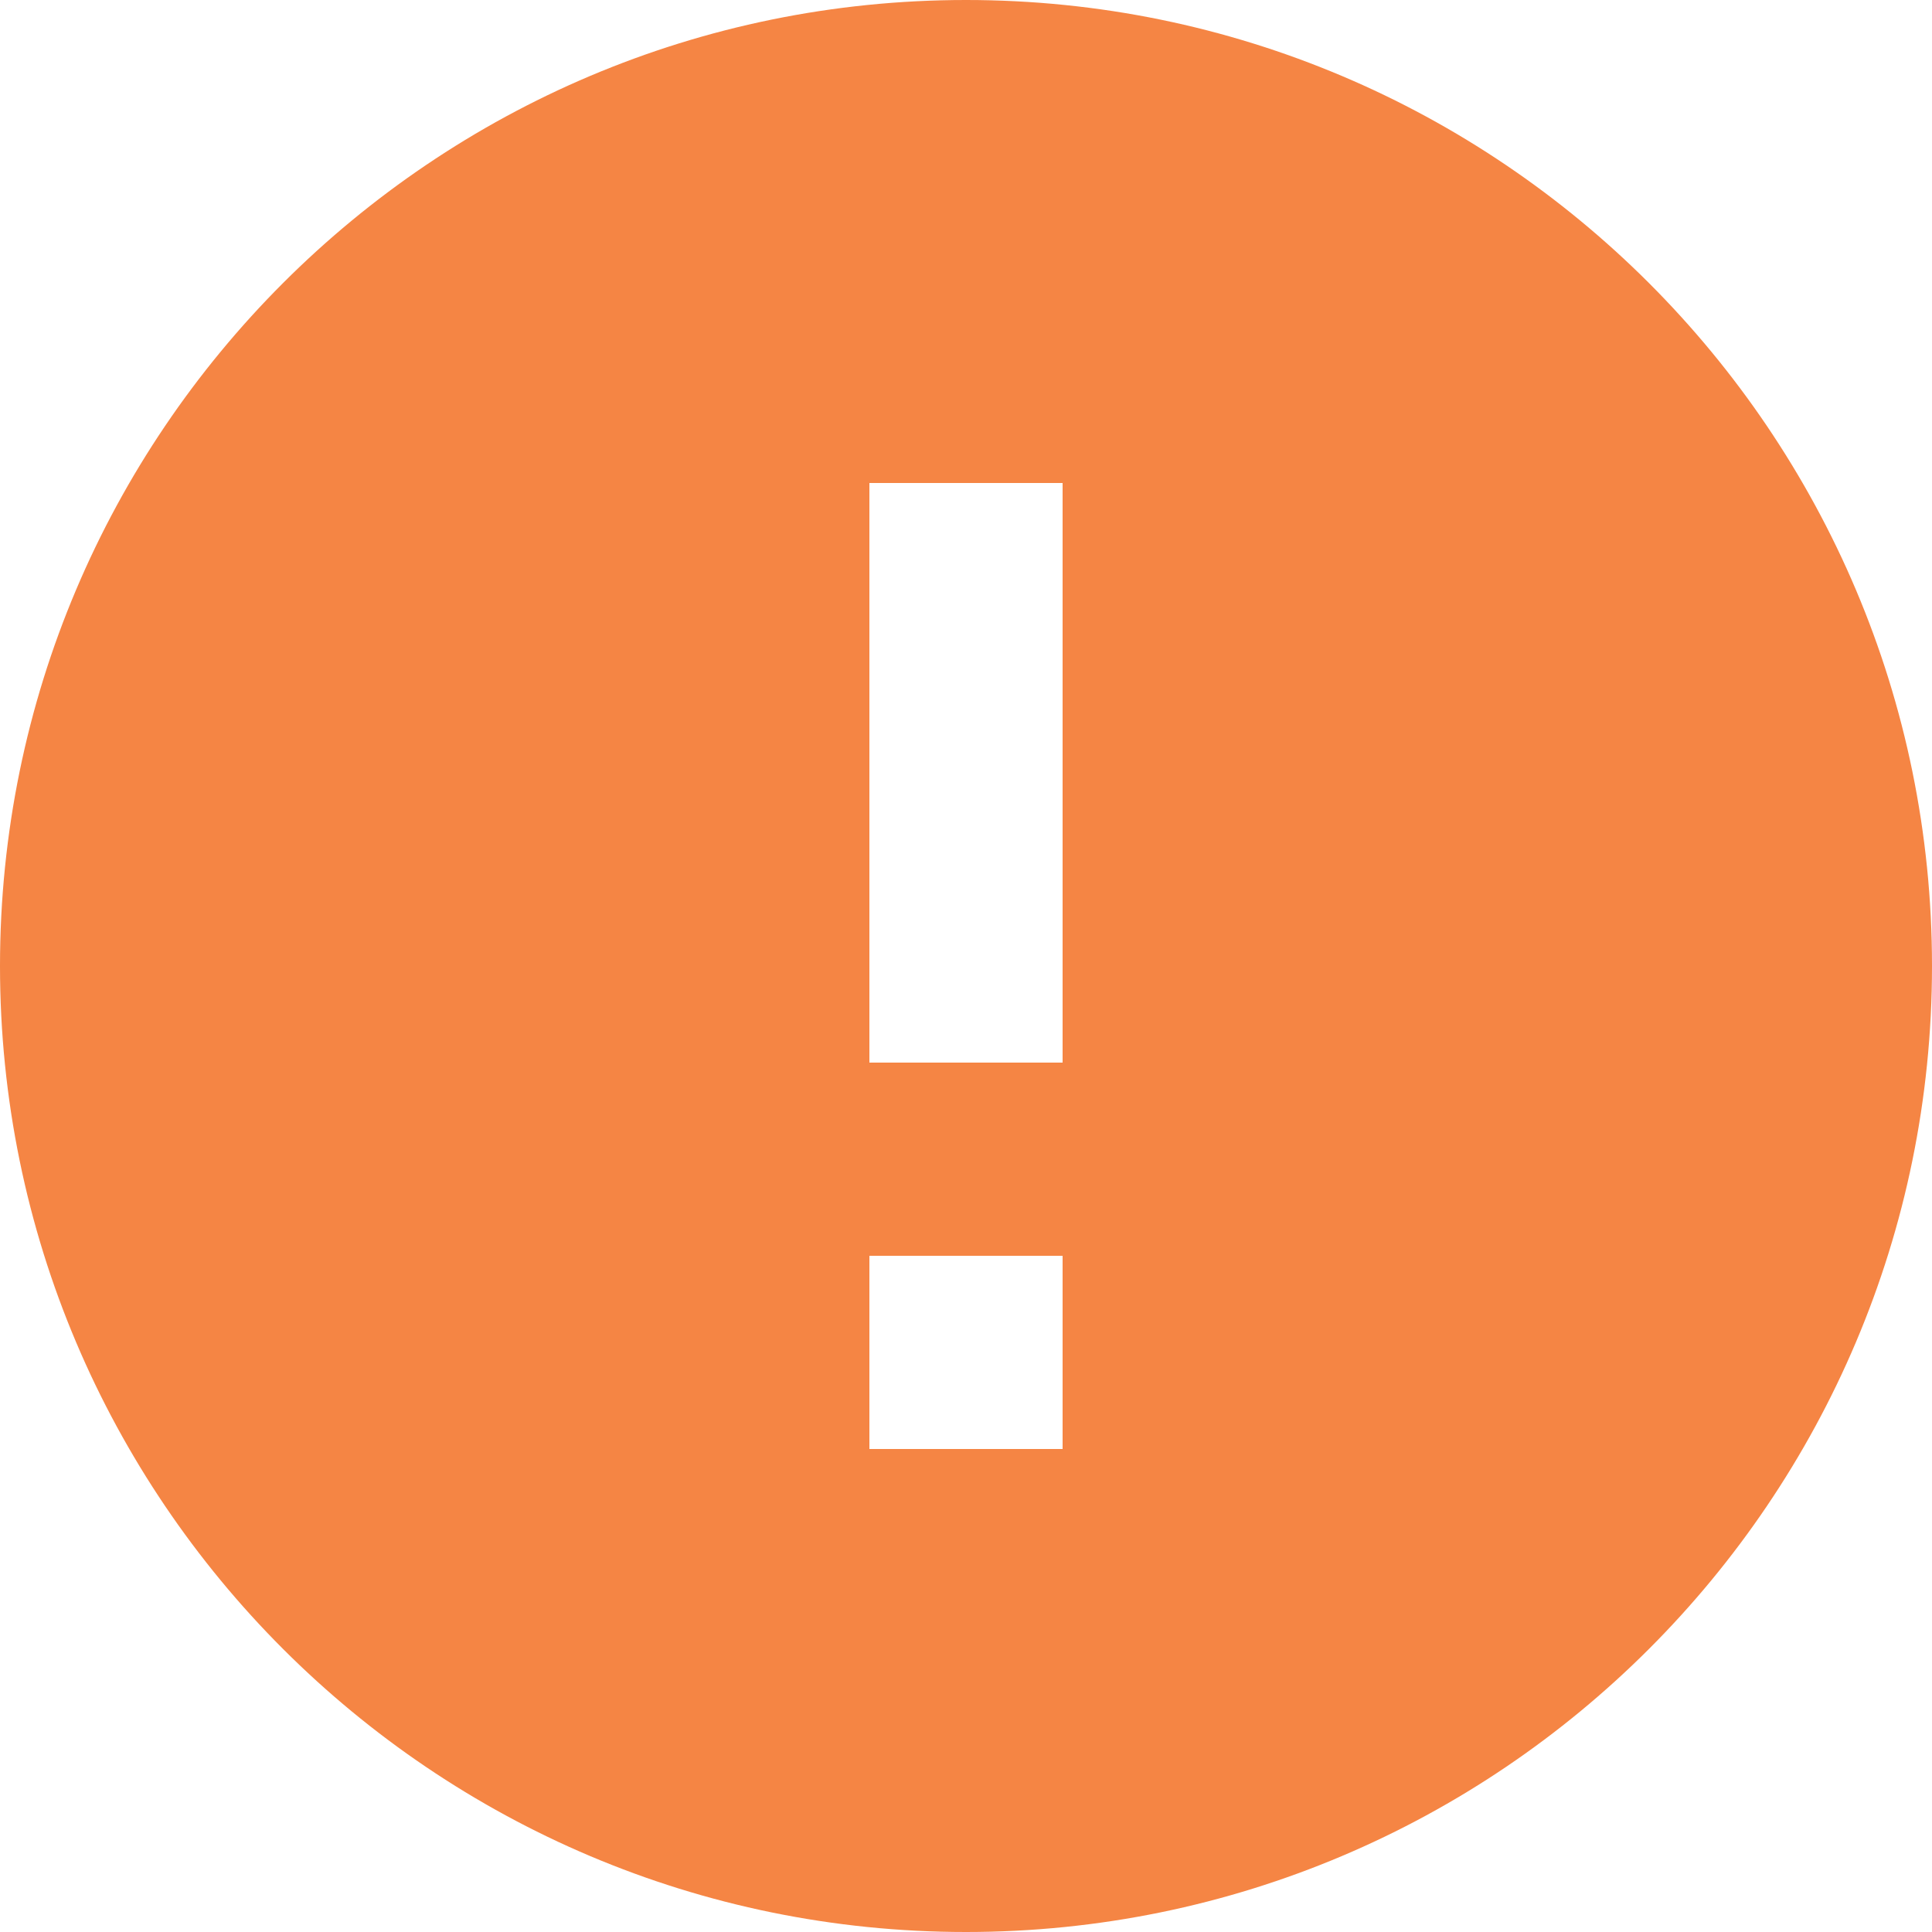 <?xml version="1.0" encoding="UTF-8"?>
<svg width="24px" height="24px" viewBox="0 0 24 24" version="1.1" xmlns="http://www.w3.org/2000/svg" xmlns:xlink="http://www.w3.org/1999/xlink">
    <!-- Generator: Sketch 52.6 (67491) - http://www.bohemiancoding.com/sketch -->
    <title>Warning</title>
    <desc>Created with Sketch.</desc>
    <g id="Current" stroke="none" stroke-width="1" fill="none" fill-rule="evenodd">
        <g id="Toast-Messages" transform="translate(-468, -180)" fill="#F58544" fill-rule="nonzero">
            <g id="Group-17-Copy" transform="translate(447, 168)">
                <g id="Rectangle">
                    <g id="Group-43" transform="translate(21, 12)">
                        <path d="M12,0 C5.376,0 0,5.376 0,12 C0,18.624 5.376,24 12,24 C18.624,24 24,18.624 24,12 C24,5.376 18.624,0 12,0 Z M13.2,18 L10.8,18 L10.8,10.8 L13.2,10.8 L13.2,18 Z M13.2,8.4 L10.8,8.4 L10.8,6 L13.2,6 L13.2,8.4 Z" id="Warning" transform="translate(12, 12) scale(1, -1) translate(-12, -12) "></path>
                    </g>
                </g>
            </g>
        </g>
    </g>
</svg>